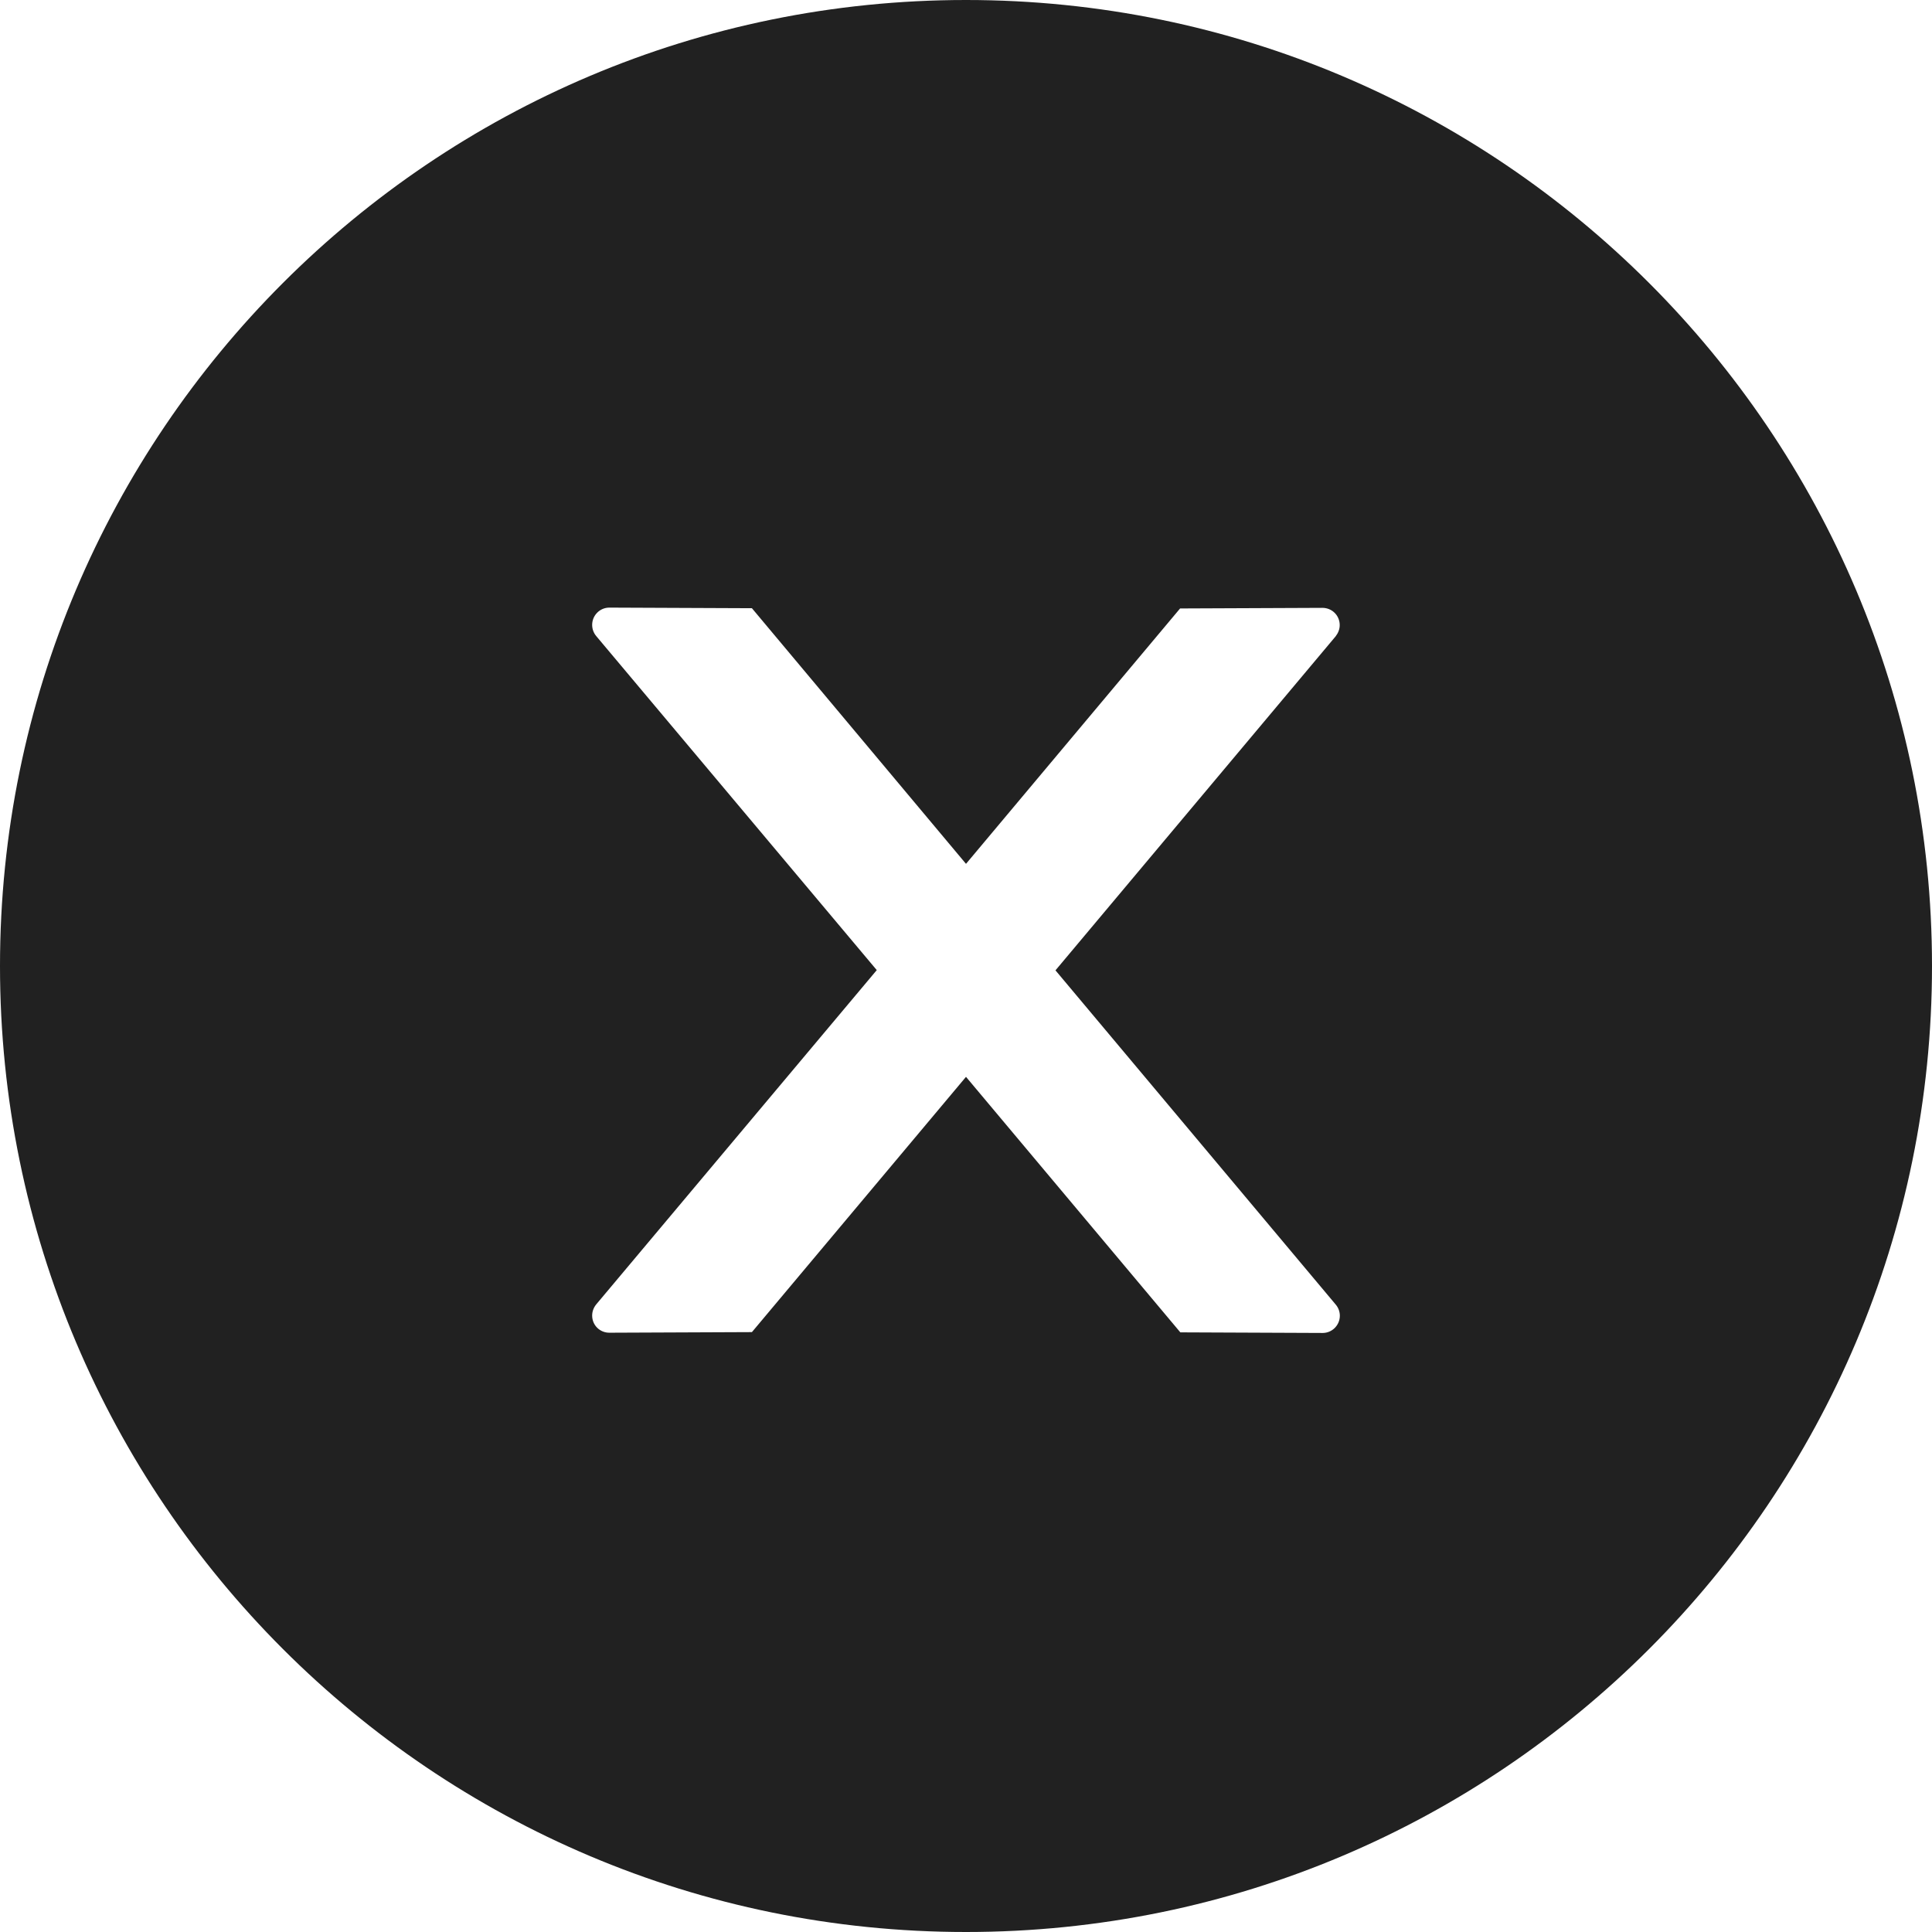 <svg width="16" height="16" viewBox="0 0 16 16" fill="none" xmlns="http://www.w3.org/2000/svg">
    <path d="M8 0C3.582 0 0 3.582 0 8C0 12.418 3.582 16 8 16C12.418 16 16 12.418 16 8C16 3.582 12.418 0 8 0ZM10.954 11.039L9.775 11.034L8 8.918L6.227 11.032L5.046 11.037C4.968 11.037 4.904 10.975 4.904 10.895C4.904 10.861 4.916 10.829 4.938 10.802L7.261 8.034L4.938 5.268C4.916 5.242 4.904 5.209 4.904 5.175C4.904 5.096 4.968 5.032 5.046 5.032L6.227 5.037L8 7.154L9.773 5.039L10.952 5.034C11.03 5.034 11.095 5.096 11.095 5.177C11.095 5.211 11.082 5.243 11.061 5.27L8.741 8.036L11.062 10.804C11.084 10.83 11.096 10.863 11.096 10.896C11.096 10.975 11.032 11.039 10.954 11.039Z"
          fill="#212121"/>
</svg>
